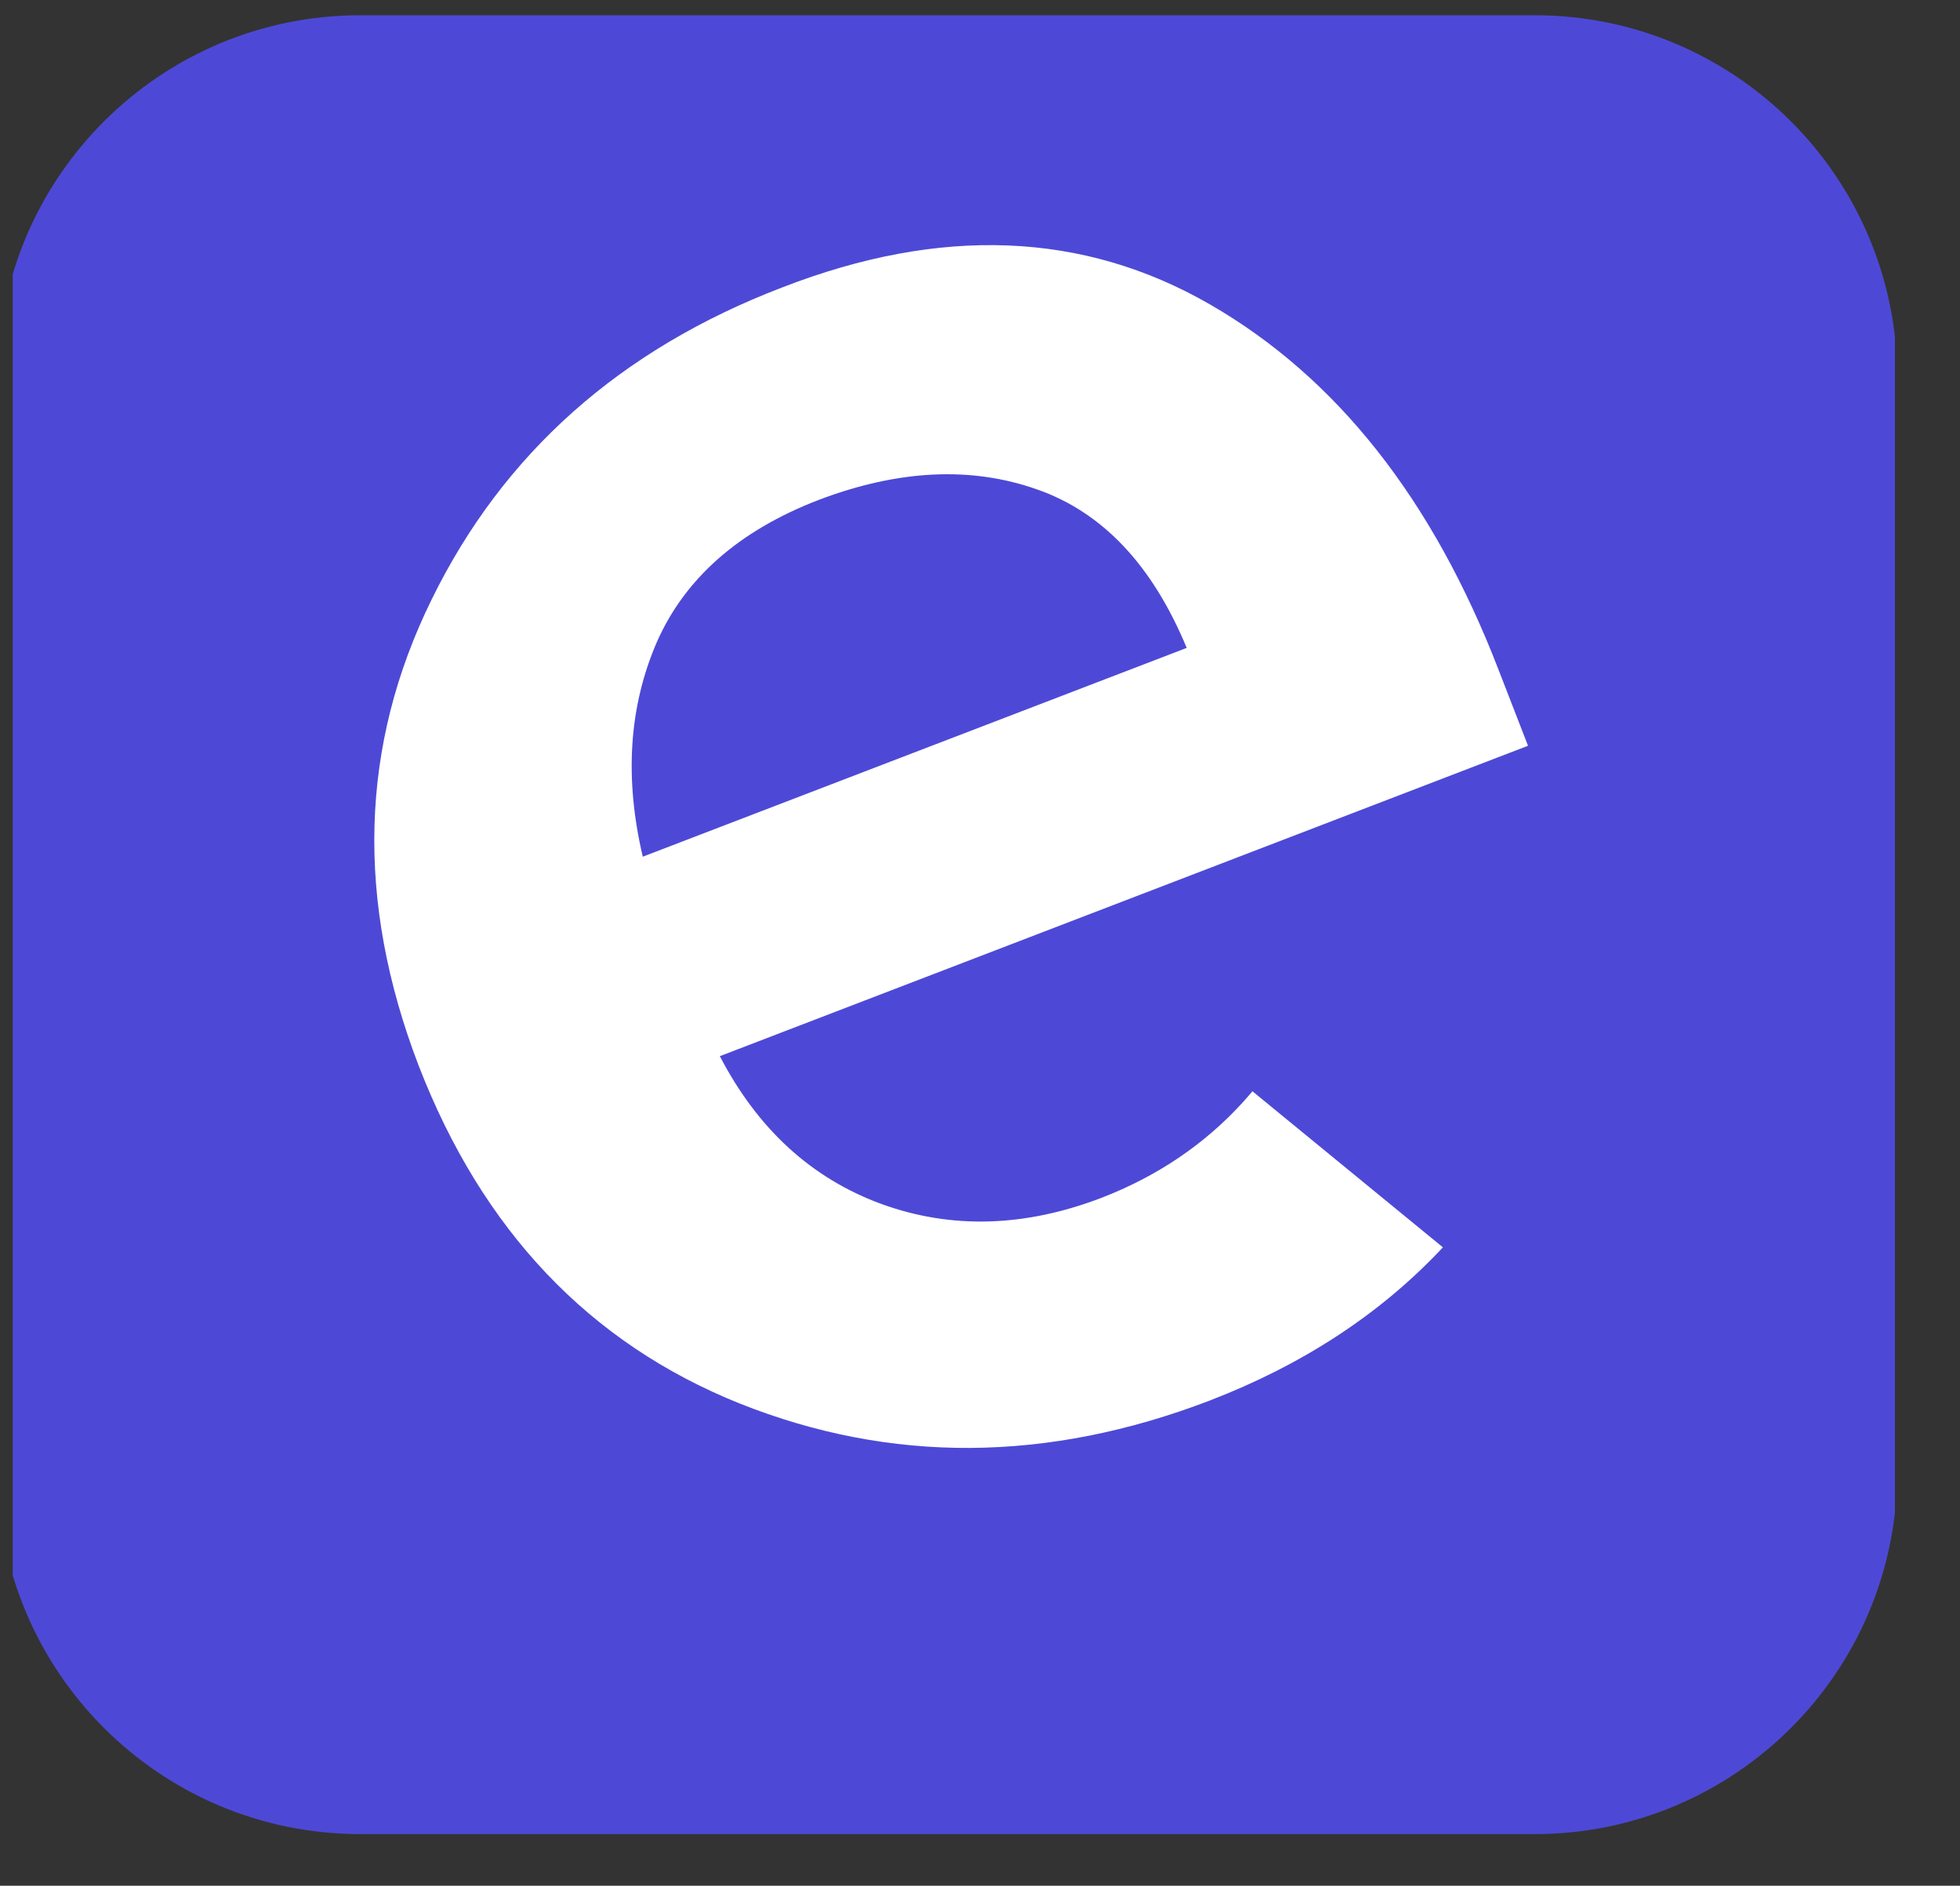<svg xmlns="http://www.w3.org/2000/svg" xmlns:xlink="http://www.w3.org/1999/xlink" width="53" zoomAndPan="magnify" viewBox="0 0 39.75 38.25" height="51" preserveAspectRatio="xMidYMid meet" version="1.0"><rect x="0" y="0" width="39.75" height="38.25" fill="#333333" stroke="none"/><defs><g/><clipPath id="23b36f461b"><path d="M 0.258 0 L 39.246 0 L 39.246 37.516 L 0.258 37.516 Z M 0.258 0 " clip-rule="nonzero"/></clipPath><clipPath id="21312bbf62"><path d="M 0.258 0.309 L 38.574 0.309 L 38.574 37.203 L 0.258 37.203 Z M 0.258 0.309 " clip-rule="nonzero"/></clipPath><clipPath id="b62864c56e"><path d="M 38.477 7.664 L 38.477 29.848 C 38.477 33.91 35.184 37.203 31.121 37.203 L 7.309 37.203 C 3.246 37.203 -0.047 33.91 -0.047 29.848 L -0.047 7.664 C -0.047 3.602 3.246 0.309 7.309 0.309 L 31.121 0.309 C 35.184 0.309 38.477 3.602 38.477 7.664 Z M 38.477 7.664 " clip-rule="nonzero"/></clipPath><clipPath id="7eed5b29c9"><path d="M 0.258 0.309 L 38.574 0.309 L 38.574 37.203 L 0.258 37.203 Z M 0.258 0.309 " clip-rule="nonzero"/></clipPath><clipPath id="221db58bc6"><path d="M 38.477 7.664 L 38.477 29.848 C 38.477 33.91 35.184 37.203 31.121 37.203 L 7.309 37.203 C 3.246 37.203 -0.047 33.91 -0.047 29.848 L -0.047 7.664 C -0.047 3.602 3.246 0.309 7.309 0.309 L 31.121 0.309 C 35.184 0.309 38.477 3.602 38.477 7.664 Z M 38.477 7.664 " clip-rule="nonzero"/></clipPath><clipPath id="80b2db325b"><rect x="0" width="39" y="0" height="38"/></clipPath><clipPath id="b22f55e369"><path d="M 0.258 0 L 39.246 0 L 39.246 37.516 L 0.258 37.516 Z M 0.258 0 " clip-rule="nonzero"/></clipPath><clipPath id="21a1b08bed"><rect x="0" width="40" y="0" height="38"/></clipPath><clipPath id="e01040e6ec"><path d="M 24 17 L 37 17 L 37 29 L 24 29 Z M 24 17 " clip-rule="nonzero"/></clipPath><clipPath id="e28b36d504"><path d="M 24.625 21.5 L 28.156 17.188 L 36.645 24.141 L 33.109 28.453 Z M 24.625 21.5 " clip-rule="nonzero"/></clipPath><clipPath id="12a1acdb8a"><path d="M 0.504 0.184 L 12.746 0.184 L 12.746 11.48 L 0.504 11.48 Z M 0.504 0.184 " clip-rule="nonzero"/></clipPath><clipPath id="e53200f559"><path d="M 0.625 4.5 L 4.156 0.188 L 12.645 7.141 L 9.109 11.453 Z M 0.625 4.5 " clip-rule="nonzero"/></clipPath><clipPath id="7fd8bddaeb"><rect x="0" width="13" y="0" height="12"/></clipPath><clipPath id="85b86f5cc4"><rect x="0" width="40" y="0" height="38"/></clipPath></defs><g clip-path="url(#23b36f461b)"><g transform="matrix(1, 0, 0, 1, 0, 0)"><g clip-path="url(#85b86f5cc4)"><g clip-path="url(#21312bbf62)"><g clip-path="url(#b62864c56e)"><g transform="matrix(1, 0, 0, 1, 0, 0)"><g clip-path="url(#80b2db325b)"><g clip-path="url(#7eed5b29c9)"><g clip-path="url(#221db58bc6)"><path fill="#4d49d6" d="M -0.047 0.309 L 38.43 0.309 L 38.43 37.203 L -0.047 37.203 Z M -0.047 0.309 " fill-opacity="1" fill-rule="nonzero"/></g></g></g></g></g></g><g clip-path="url(#b22f55e369)"><g transform="matrix(1, 0, 0, 1, 0, 0)"><g clip-path="url(#21a1b08bed)"><g fill="#ffffff" fill-opacity="1"><g transform="translate(10.661, 33.111)"><g><path d="M 5.203 -27.281 C 8.422 -28.531 11.312 -28.414 13.875 -26.938 C 16.445 -25.457 18.398 -22.984 19.734 -19.516 L 20.328 -17.984 L 3.938 -11.688 C 4.707 -10.207 5.801 -9.207 7.219 -8.688 C 8.633 -8.176 10.117 -8.219 11.672 -8.812 C 13.941 -9.688 15.5 -11.395 16.344 -13.938 L 21.312 -12.516 C 20.082 -8.742 17.602 -6.141 13.875 -4.703 C 10.582 -3.441 7.406 -3.422 4.344 -4.641 C 1.289 -5.867 -0.879 -8.156 -2.172 -11.5 C -3.453 -14.844 -3.363 -17.992 -1.906 -20.953 C -0.457 -23.91 1.91 -26.02 5.203 -27.281 Z M 13.406 -19.969 C 12.707 -21.656 11.691 -22.727 10.359 -23.188 C 9.023 -23.656 7.551 -23.582 5.938 -22.969 C 4.32 -22.344 3.227 -21.379 2.656 -20.078 C 2.094 -18.773 2 -17.328 2.375 -15.734 Z M 13.406 -19.969 "/></g></g></g></g></g></g><g clip-path="url(#e01040e6ec)"><g clip-path="url(#e28b36d504)"><g transform="matrix(1, 0, 0, 1, 24, 17)"><g clip-path="url(#7fd8bddaeb)"><g clip-path="url(#12a1acdb8a)"><g clip-path="url(#e53200f559)"><path fill="#4d49d6" d="M 0.625 4.5 L 4.156 0.188 L 12.648 7.145 L 9.113 11.457 Z M 0.625 4.5 " fill-opacity="1" fill-rule="nonzero"/></g></g></g></g></g></g></g></g></g></svg>